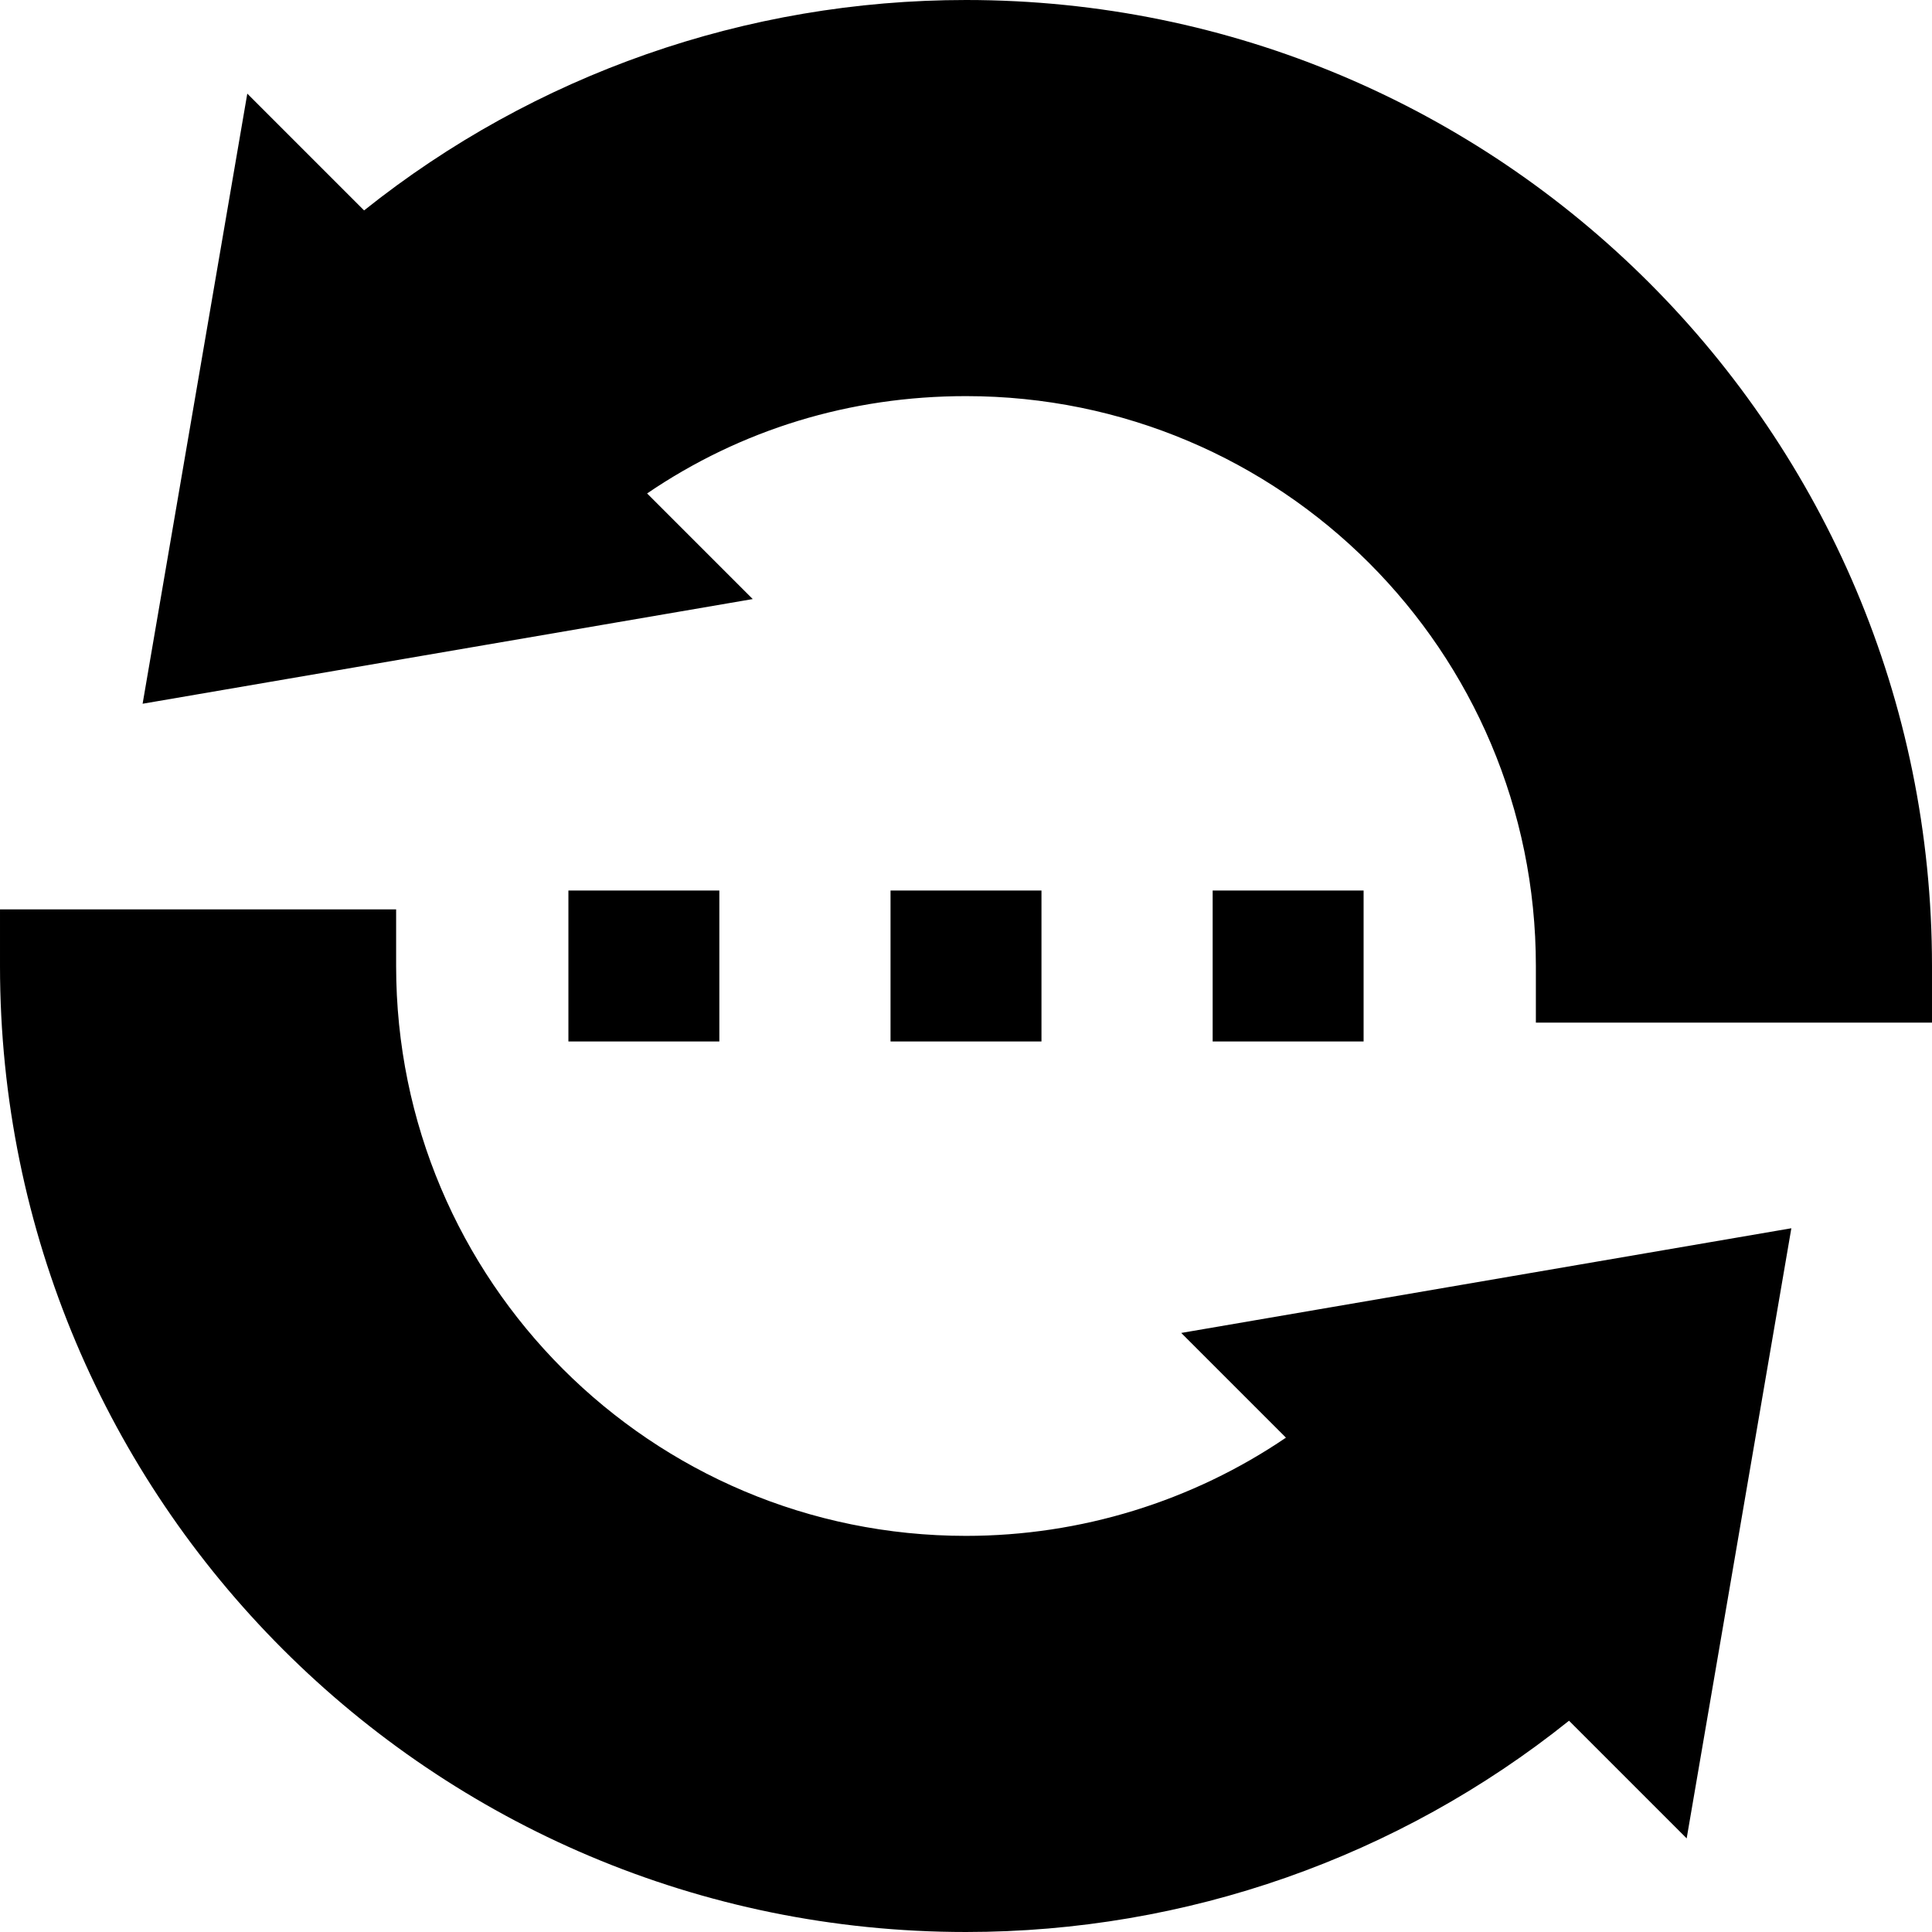 <svg height="30px" viewBox="0 0 512 512.001" width="30px" xmlns="http://www.w3.org/2000/svg"><path d="m150.633 236h40v40h-40zm0 0"/><path d="m236 236h40v40h-40zm0 0"/><path d="m321.367 236h40v40h-40zm0 0"/><path d="m340.789 380.996c-24.844 16.875-54.402 26.027-84.789 26.027-83.465 0-151.023-67.547-151.023-151.023v-15h-104.977v15c0 141.48 114.496 256 256 256 58.387 0 114.598-19.785 159.805-55.988l31.18 31.18 27.742-161.691-161.691 27.742zm0 0"/><path d="m256 0c-58.25 0-114.355 19.707-159.512 55.762l-30.953-30.953-27.742 161.691 161.691-27.742-27.992-27.992c24.852-16.922 53.762-25.789 84.508-25.789 83.465 0 151.023 67.551 151.023 151.023v15h104.977v-15c0-141.48-114.496-256-256-256zm0 0"/></svg>
